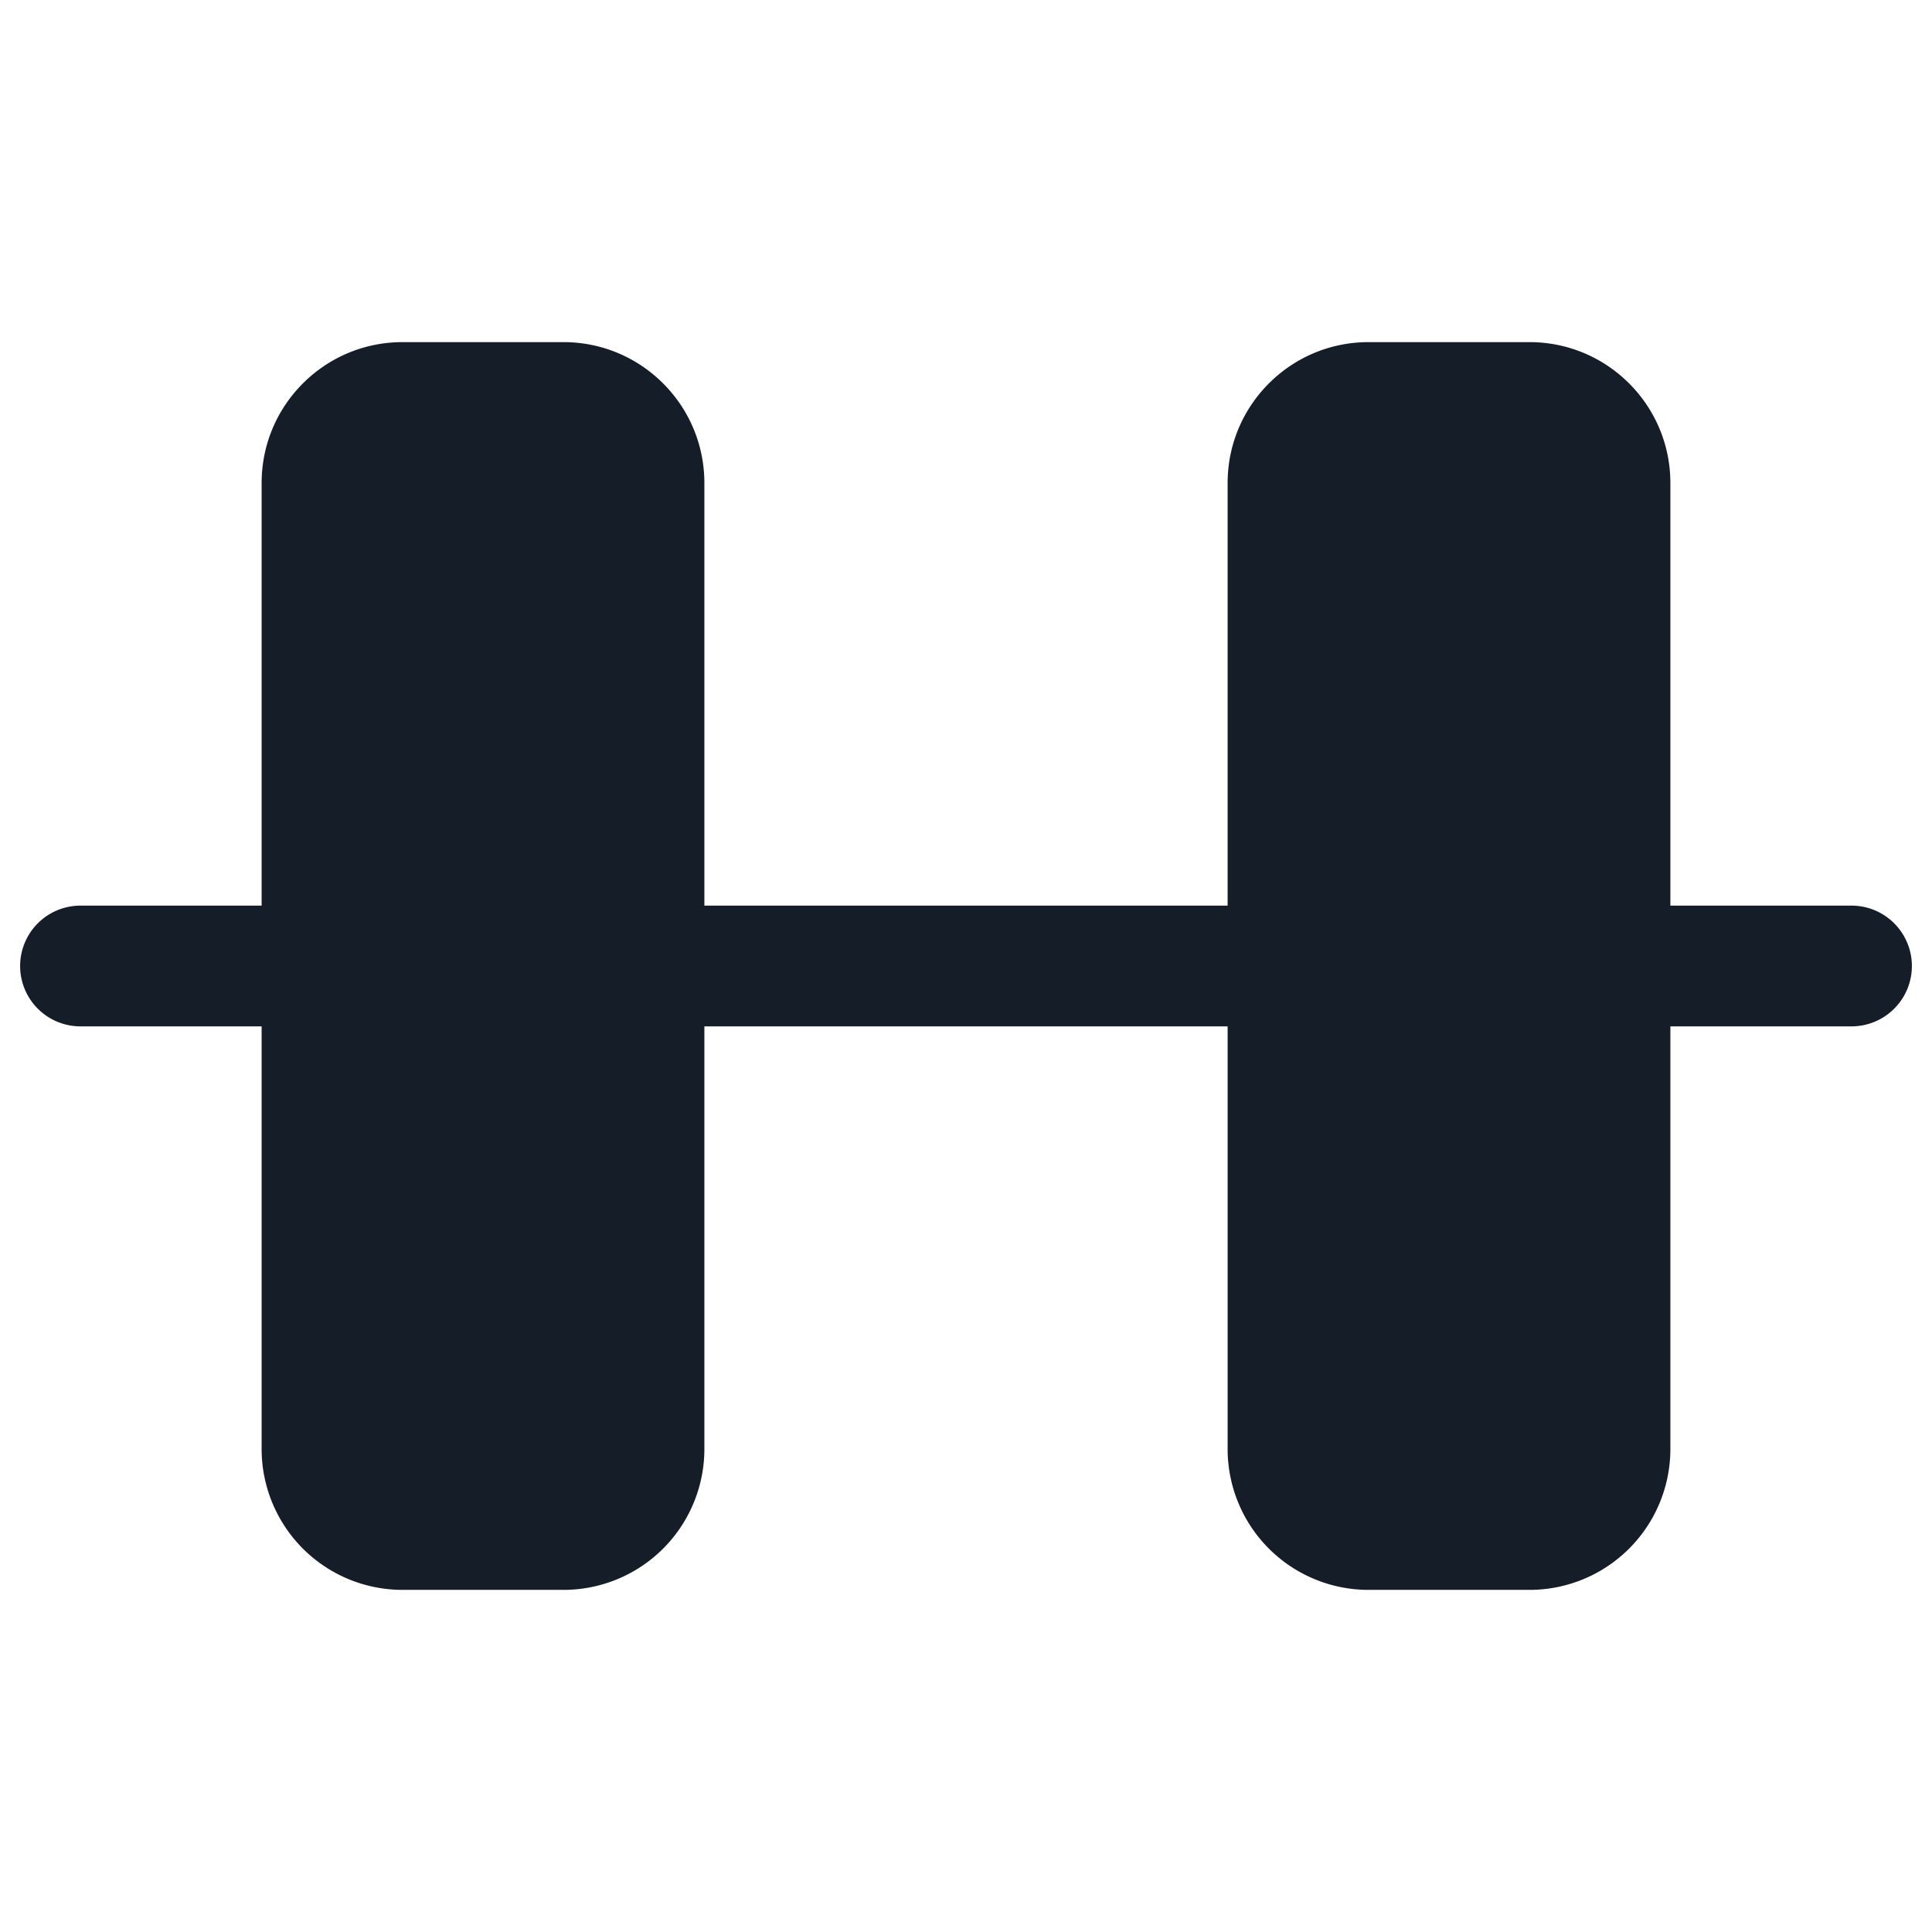 <svg xmlns="http://www.w3.org/2000/svg" viewBox="0 0 24 24"><path fill="#151E28" d="M8.75 6v5.25h6.5V6c0-.966.784-1.75 1.75-1.75h2c.966 0 1.75.784 1.75 1.75v5.25H23a.75.75 0 0 1 0 1.5h-2.25V18A1.75 1.75 0 0 1 19 19.75h-2A1.75 1.75 0 0 1 15.25 18v-5.25h-6.5V18A1.75 1.75 0 0 1 7 19.75H5A1.75 1.75 0 0 1 3.25 18v-5.25H1a.75.75 0 0 1 0-1.5h2.25V6c0-.966.784-1.75 1.75-1.75h2c.966 0 1.75.784 1.75 1.75Z"/></svg>